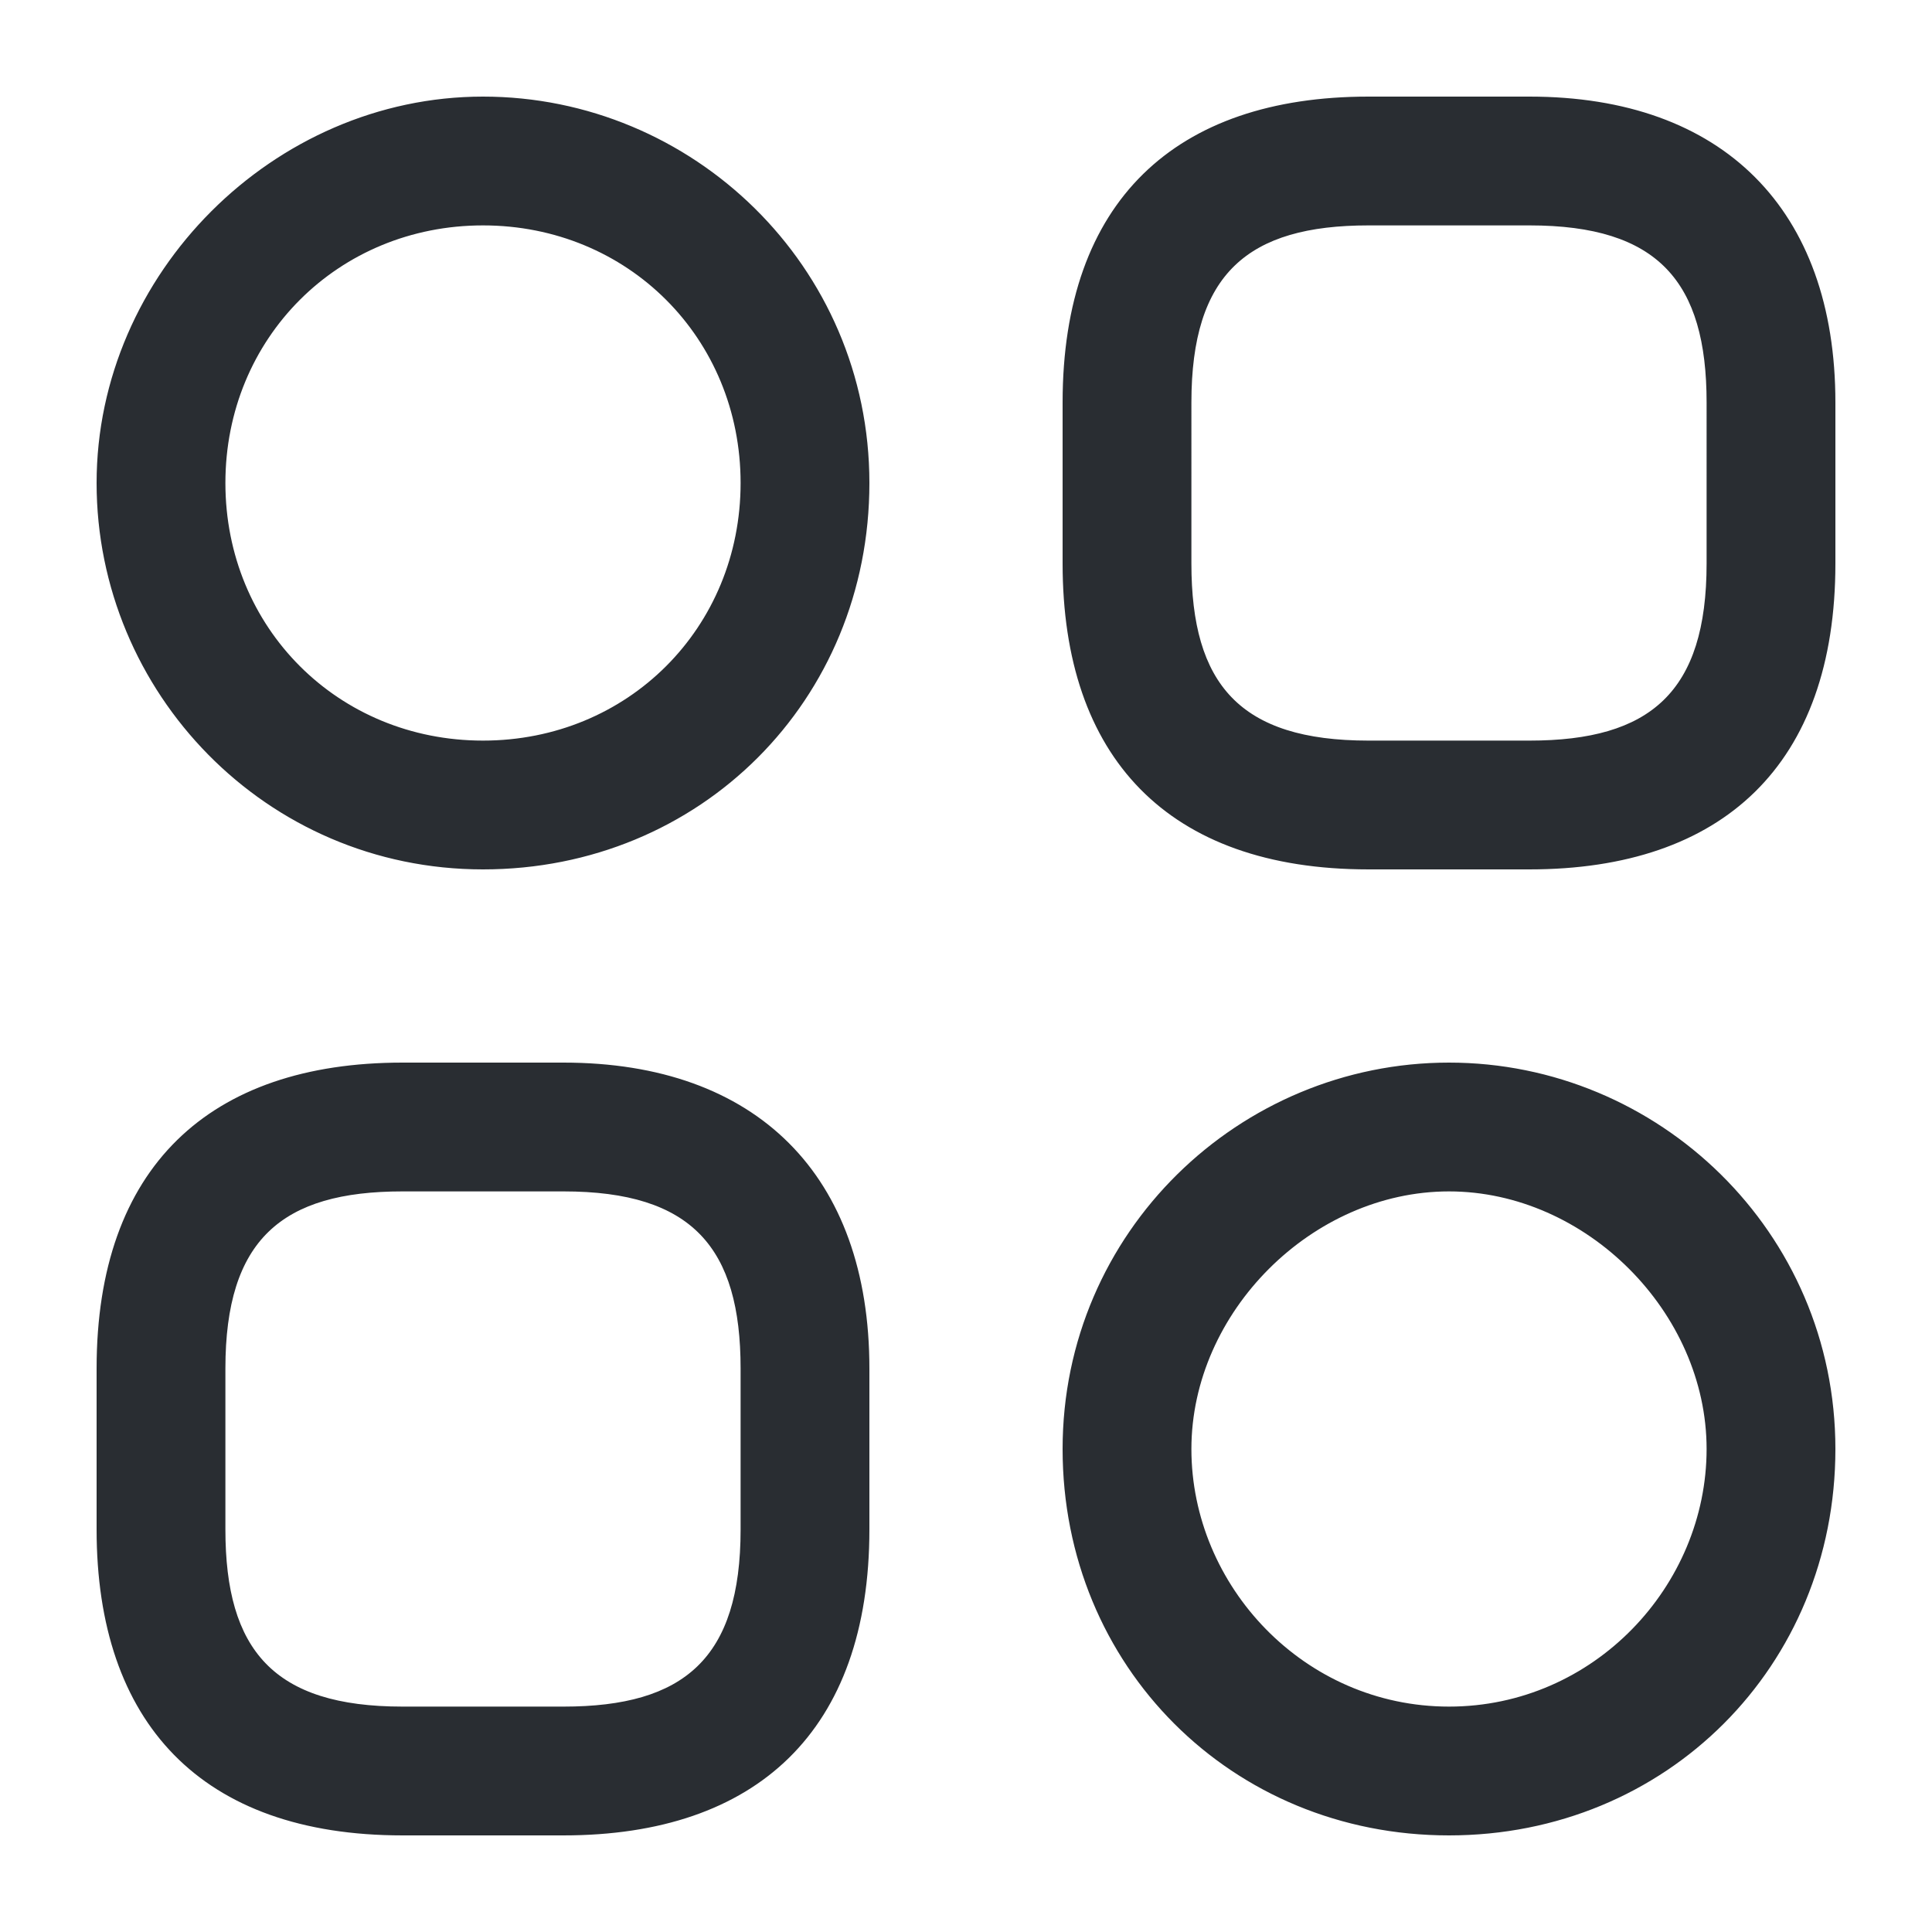 <?xml version="1.0" encoding="utf-8"?>
<!-- Generator: Adobe Illustrator 25.3.1, SVG Export Plug-In . SVG Version: 6.00 Build 0)  -->
<svg version="1.1" id="Layer_1" xmlns="http://www.w3.org/2000/svg" xmlns:xlink="http://www.w3.org/1999/xlink" x="0px" y="0px"
	 viewBox="0 0 24 24" style="enable-background:new 0 0 24 24;" xml:space="preserve">
<style type="text/css">
	.st0{fill:#292D32;}
</style>
<path class="st0" d="M19,1.2h-2c-2.4,0-3.8,1.3-3.8,3.8v2c0,2.4,1.3,3.8,3.8,3.8h2c2.4,0,3.8-1.3,3.8-3.8V5
	C22.8,2.6,21.4,1.2,19,1.2z M21.2,7c0,1.6-0.7,2.2-2.2,2.2h-2c-1.6,0-2.2-0.7-2.2-2.2V5c0-1.6,0.7-2.2,2.2-2.2h2
	c1.6,0,2.2,0.7,2.2,2.2V7z M7,13.2H5c-2.4,0-3.8,1.3-3.8,3.8v2c0,2.4,1.3,3.8,3.8,3.8h2c2.4,0,3.8-1.3,3.8-3.8v-2
	C10.8,14.6,9.4,13.2,7,13.2z M9.2,19c0,1.6-0.7,2.2-2.2,2.2H5c-1.6,0-2.2-0.7-2.2-2.2v-2c0-1.6,0.7-2.2,2.2-2.2h2
	c1.6,0,2.2,0.7,2.2,2.2V19z M6,1.2C3.4,1.2,1.2,3.4,1.2,6s2.1,4.8,4.8,4.8s4.8-2.1,4.8-4.8S8.6,1.2,6,1.2z M6,9.2
	C4.2,9.2,2.8,7.8,2.8,6S4.2,2.8,6,2.8S9.2,4.2,9.2,6S7.8,9.2,6,9.2z M18,13.2c-2.6,0-4.8,2.1-4.8,4.8s2.1,4.8,4.8,4.8
	s4.8-2.1,4.8-4.8S20.6,13.2,18,13.2z M18,21.2c-1.8,0-3.2-1.5-3.2-3.2s1.5-3.2,3.2-3.2s3.2,1.5,3.2,3.2S19.8,21.2,18,21.2z"/>
</svg>
